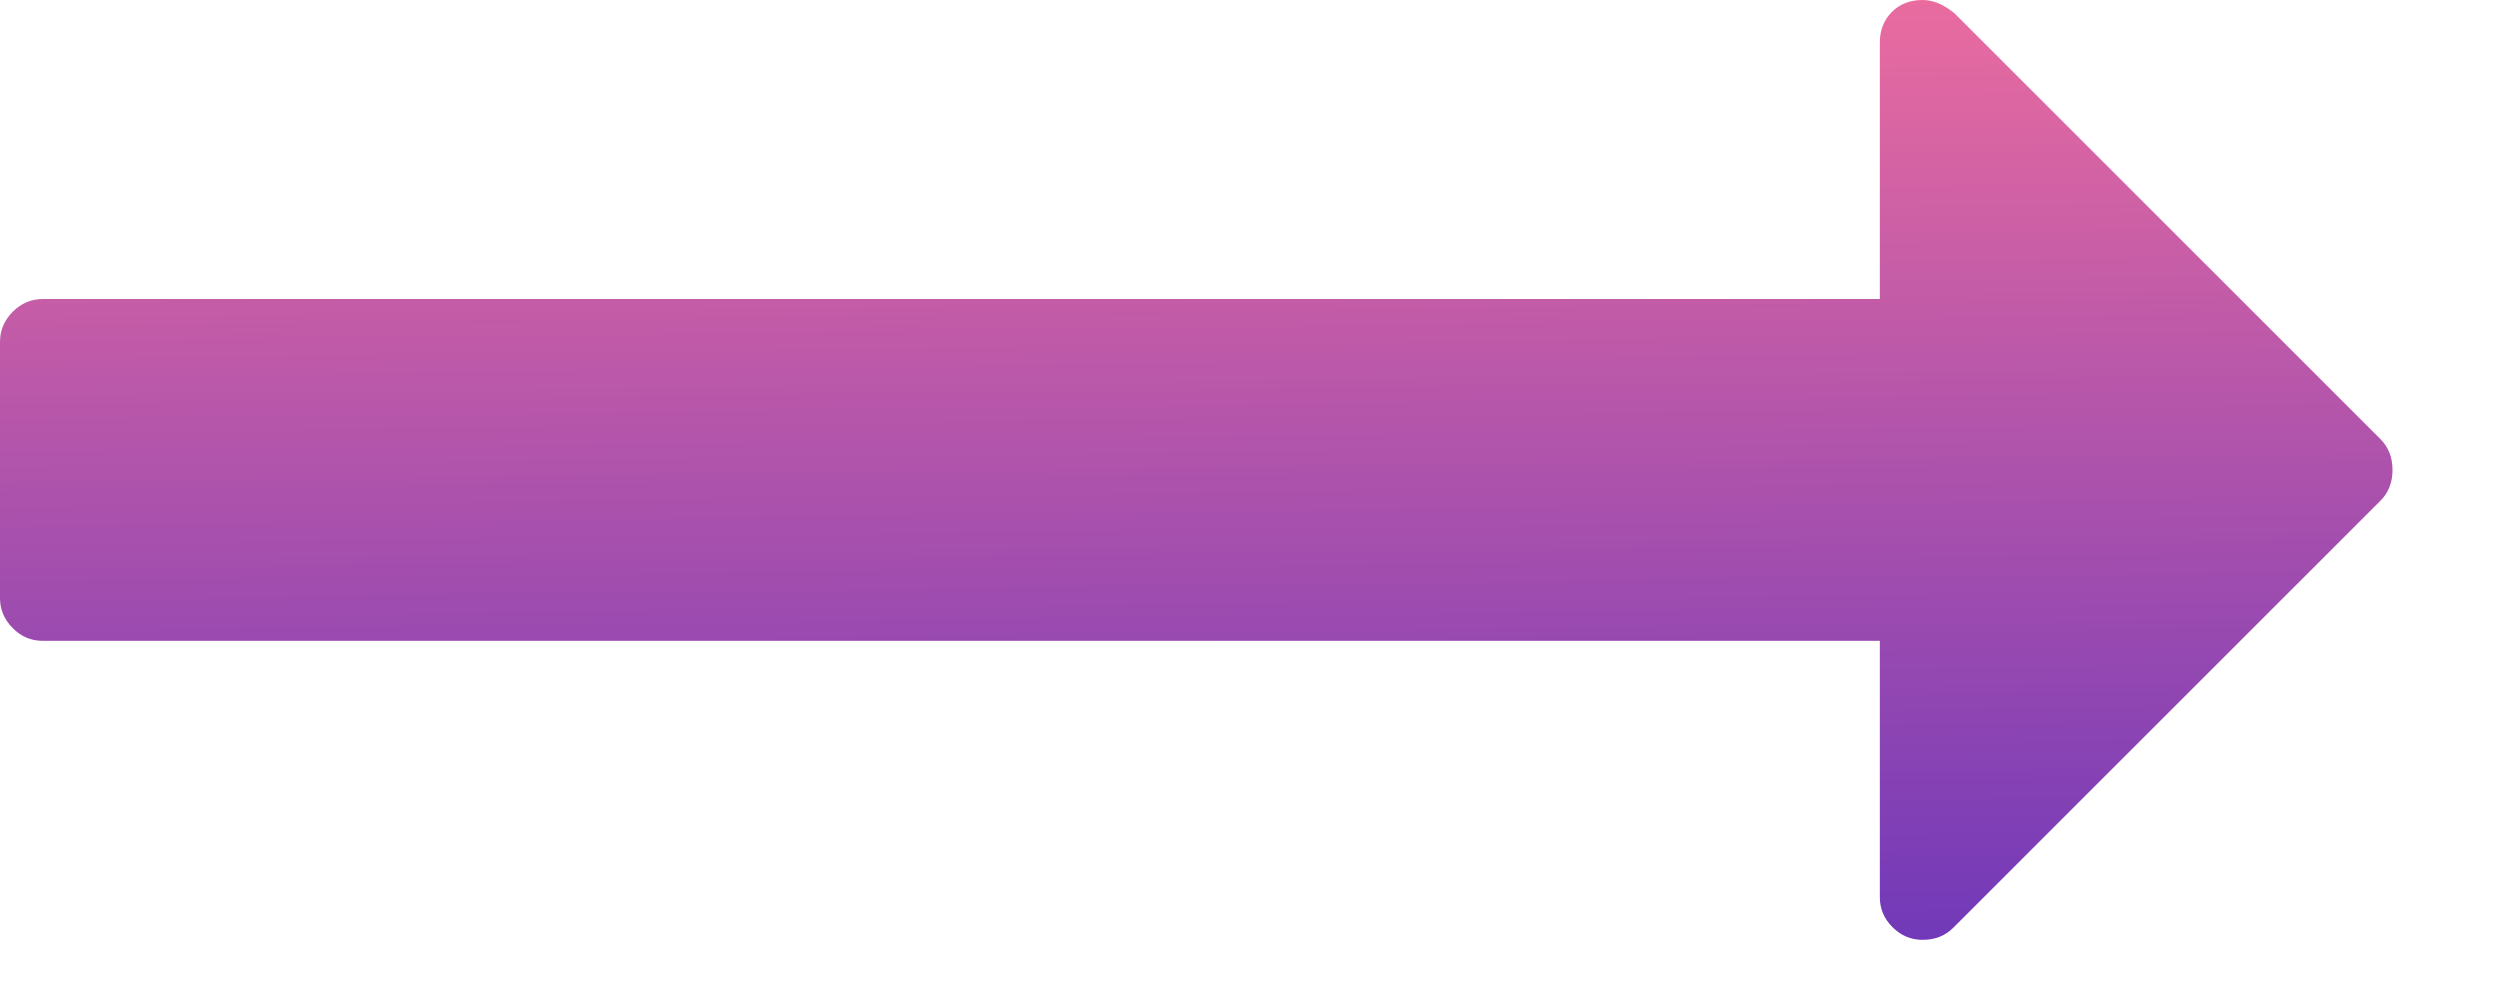 <svg width="15" height="6" viewBox="0 0 15 6" fill="none" xmlns="http://www.w3.org/2000/svg">
<path d="M0.257 3.845H11.279V5.383C11.279 5.452 11.304 5.512 11.355 5.563C11.406 5.614 11.466 5.639 11.535 5.639C11.61 5.639 11.671 5.615 11.719 5.567L14.283 3.004C14.331 2.956 14.355 2.894 14.355 2.82C14.355 2.745 14.331 2.683 14.283 2.635L11.727 0.08C11.663 0.027 11.599 0 11.535 0C11.46 0 11.399 0.024 11.351 0.072C11.303 0.12 11.279 0.181 11.279 0.256V1.794H0.257C0.187 1.794 0.127 1.82 0.077 1.87C0.026 1.921 0 1.981 0 2.051V3.589C0 3.658 0.026 3.718 0.077 3.769C0.127 3.82 0.187 3.845 0.257 3.845Z" fill="url(#paint0_linear_32_2837)"/>
<defs>
<linearGradient id="paint0_linear_32_2837" x1="7.895" y1="-0.888" x2="8.02" y2="9.111" gradientUnits="userSpaceOnUse">
<stop stop-color="#FD749B"/>
<stop offset="1" stop-color="#281AC8"/>
</linearGradient>
</defs>
</svg>
